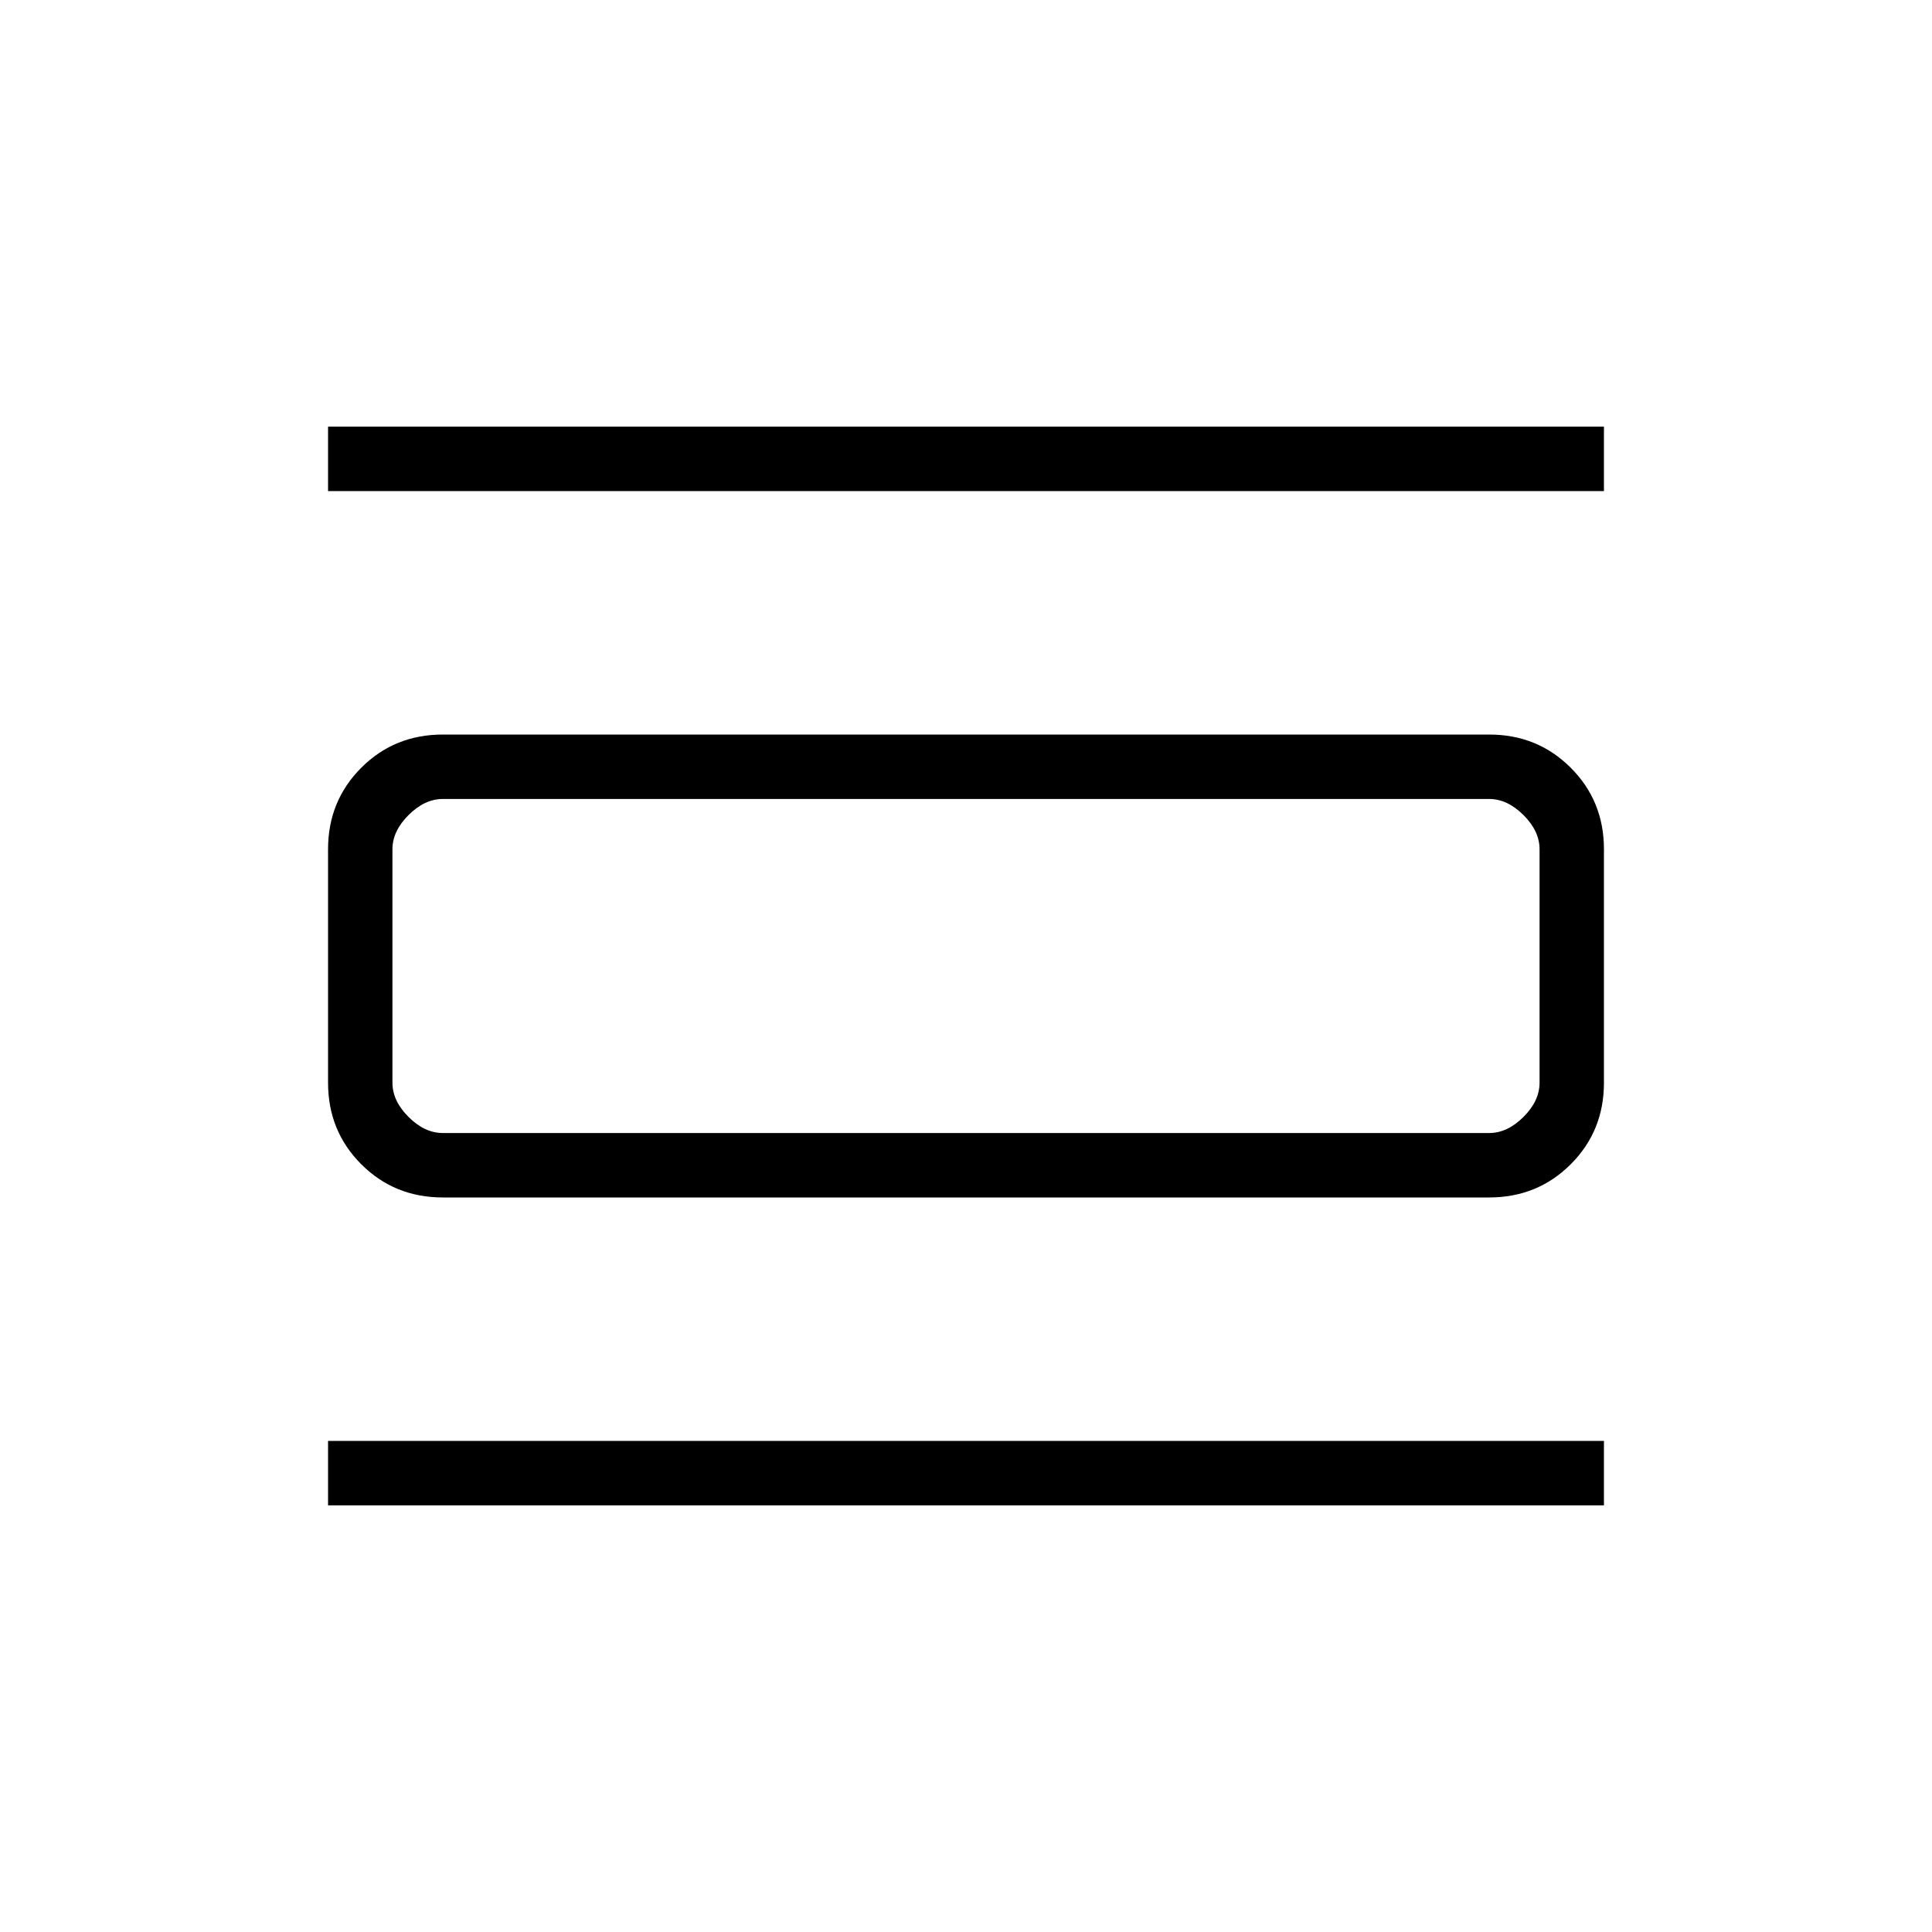 <svg xmlns="http://www.w3.org/2000/svg" height="40" width="40"><path d="M6.792 31.167V29.833H33.208V31.167ZM6.792 10.167V8.833H33.208V10.167ZM9.167 24.792Q8.167 24.792 7.479 24.104Q6.792 23.417 6.792 22.417V17.583Q6.792 16.583 7.479 15.896Q8.167 15.208 9.167 15.208H30.833Q31.833 15.208 32.521 15.896Q33.208 16.583 33.208 17.583V22.417Q33.208 23.417 32.521 24.104Q31.833 24.792 30.833 24.792ZM9.167 23.458H30.833Q31.208 23.458 31.542 23.125Q31.875 22.792 31.875 22.417V17.583Q31.875 17.208 31.542 16.875Q31.208 16.542 30.833 16.542H9.167Q8.792 16.542 8.458 16.875Q8.125 17.208 8.125 17.583V22.417Q8.125 22.792 8.458 23.125Q8.792 23.458 9.167 23.458ZM8.125 16.542Q8.125 16.542 8.125 16.875Q8.125 17.208 8.125 17.583V22.417Q8.125 22.792 8.125 23.125Q8.125 23.458 8.125 23.458Q8.125 23.458 8.125 23.125Q8.125 22.792 8.125 22.417V17.583Q8.125 17.208 8.125 16.875Q8.125 16.542 8.125 16.542Z"/></svg>